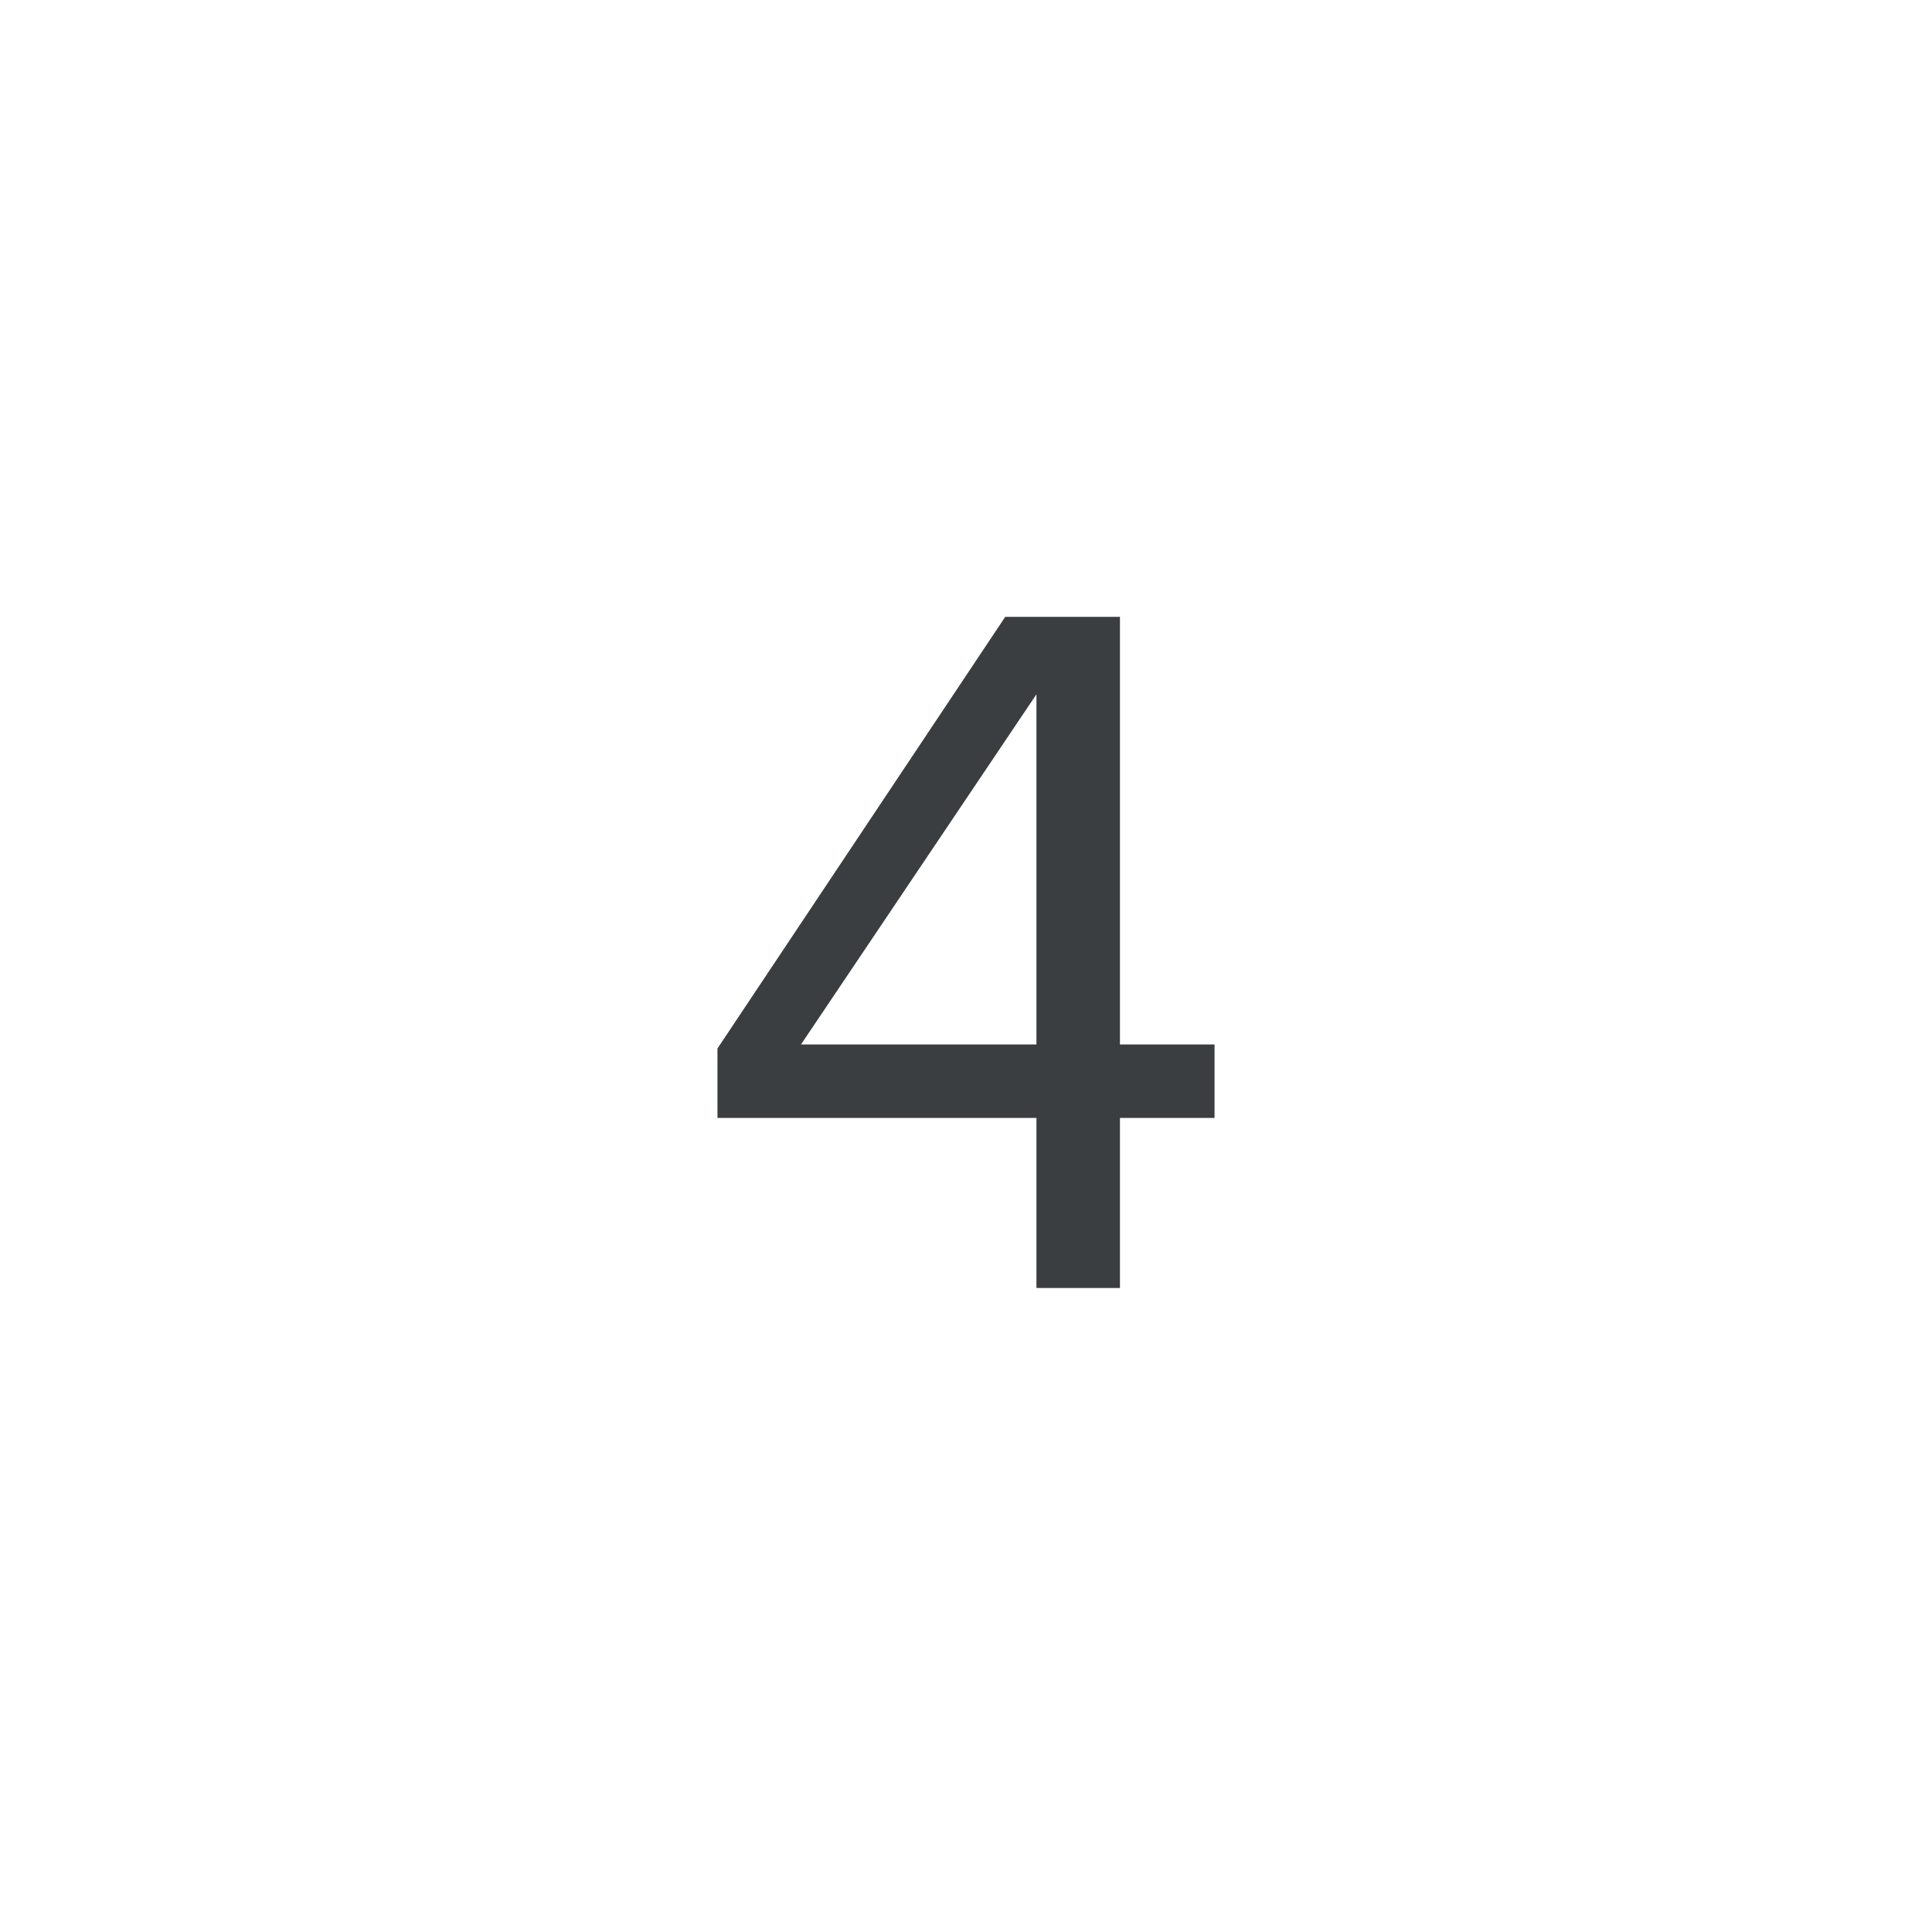 <?xml version="1.0" encoding="UTF-8" standalone="no"?>
<svg width="48px" height="48px" viewBox="0 0 48 48" version="1.1" xmlns="http://www.w3.org/2000/svg" xmlns:xlink="http://www.w3.org/1999/xlink">
    <!-- Generator: Sketch 3.7.2 (28276) - http://www.bohemiancoding.com/sketch -->
    <title>math_keypad_icon_4</title>
    <desc>Created with Sketch.</desc>
    <defs></defs>
    <g id="Page-1" stroke="none" stroke-width="1" fill="none" fill-rule="evenodd">
        <g id="math_keypad_icon_4">
            <rect id="bounds" fill-opacity="0" fill="#FF0088" x="0" y="0" width="48" height="48"></rect>
            <path d="M27.825,32 L27.825,27.775 L30.175,27.775 L30.175,25.95 L27.825,25.95 L27.825,15.325 L24.975,15.325 L17.825,26.05 L17.825,27.775 L25.75,27.775 L25.75,32 L27.825,32 Z M25.75,25.95 L19.9,25.95 L25.75,17.25 L25.75,25.95 Z" id="4" fill="#3B3E40"></path>
        </g>
    </g>
</svg>